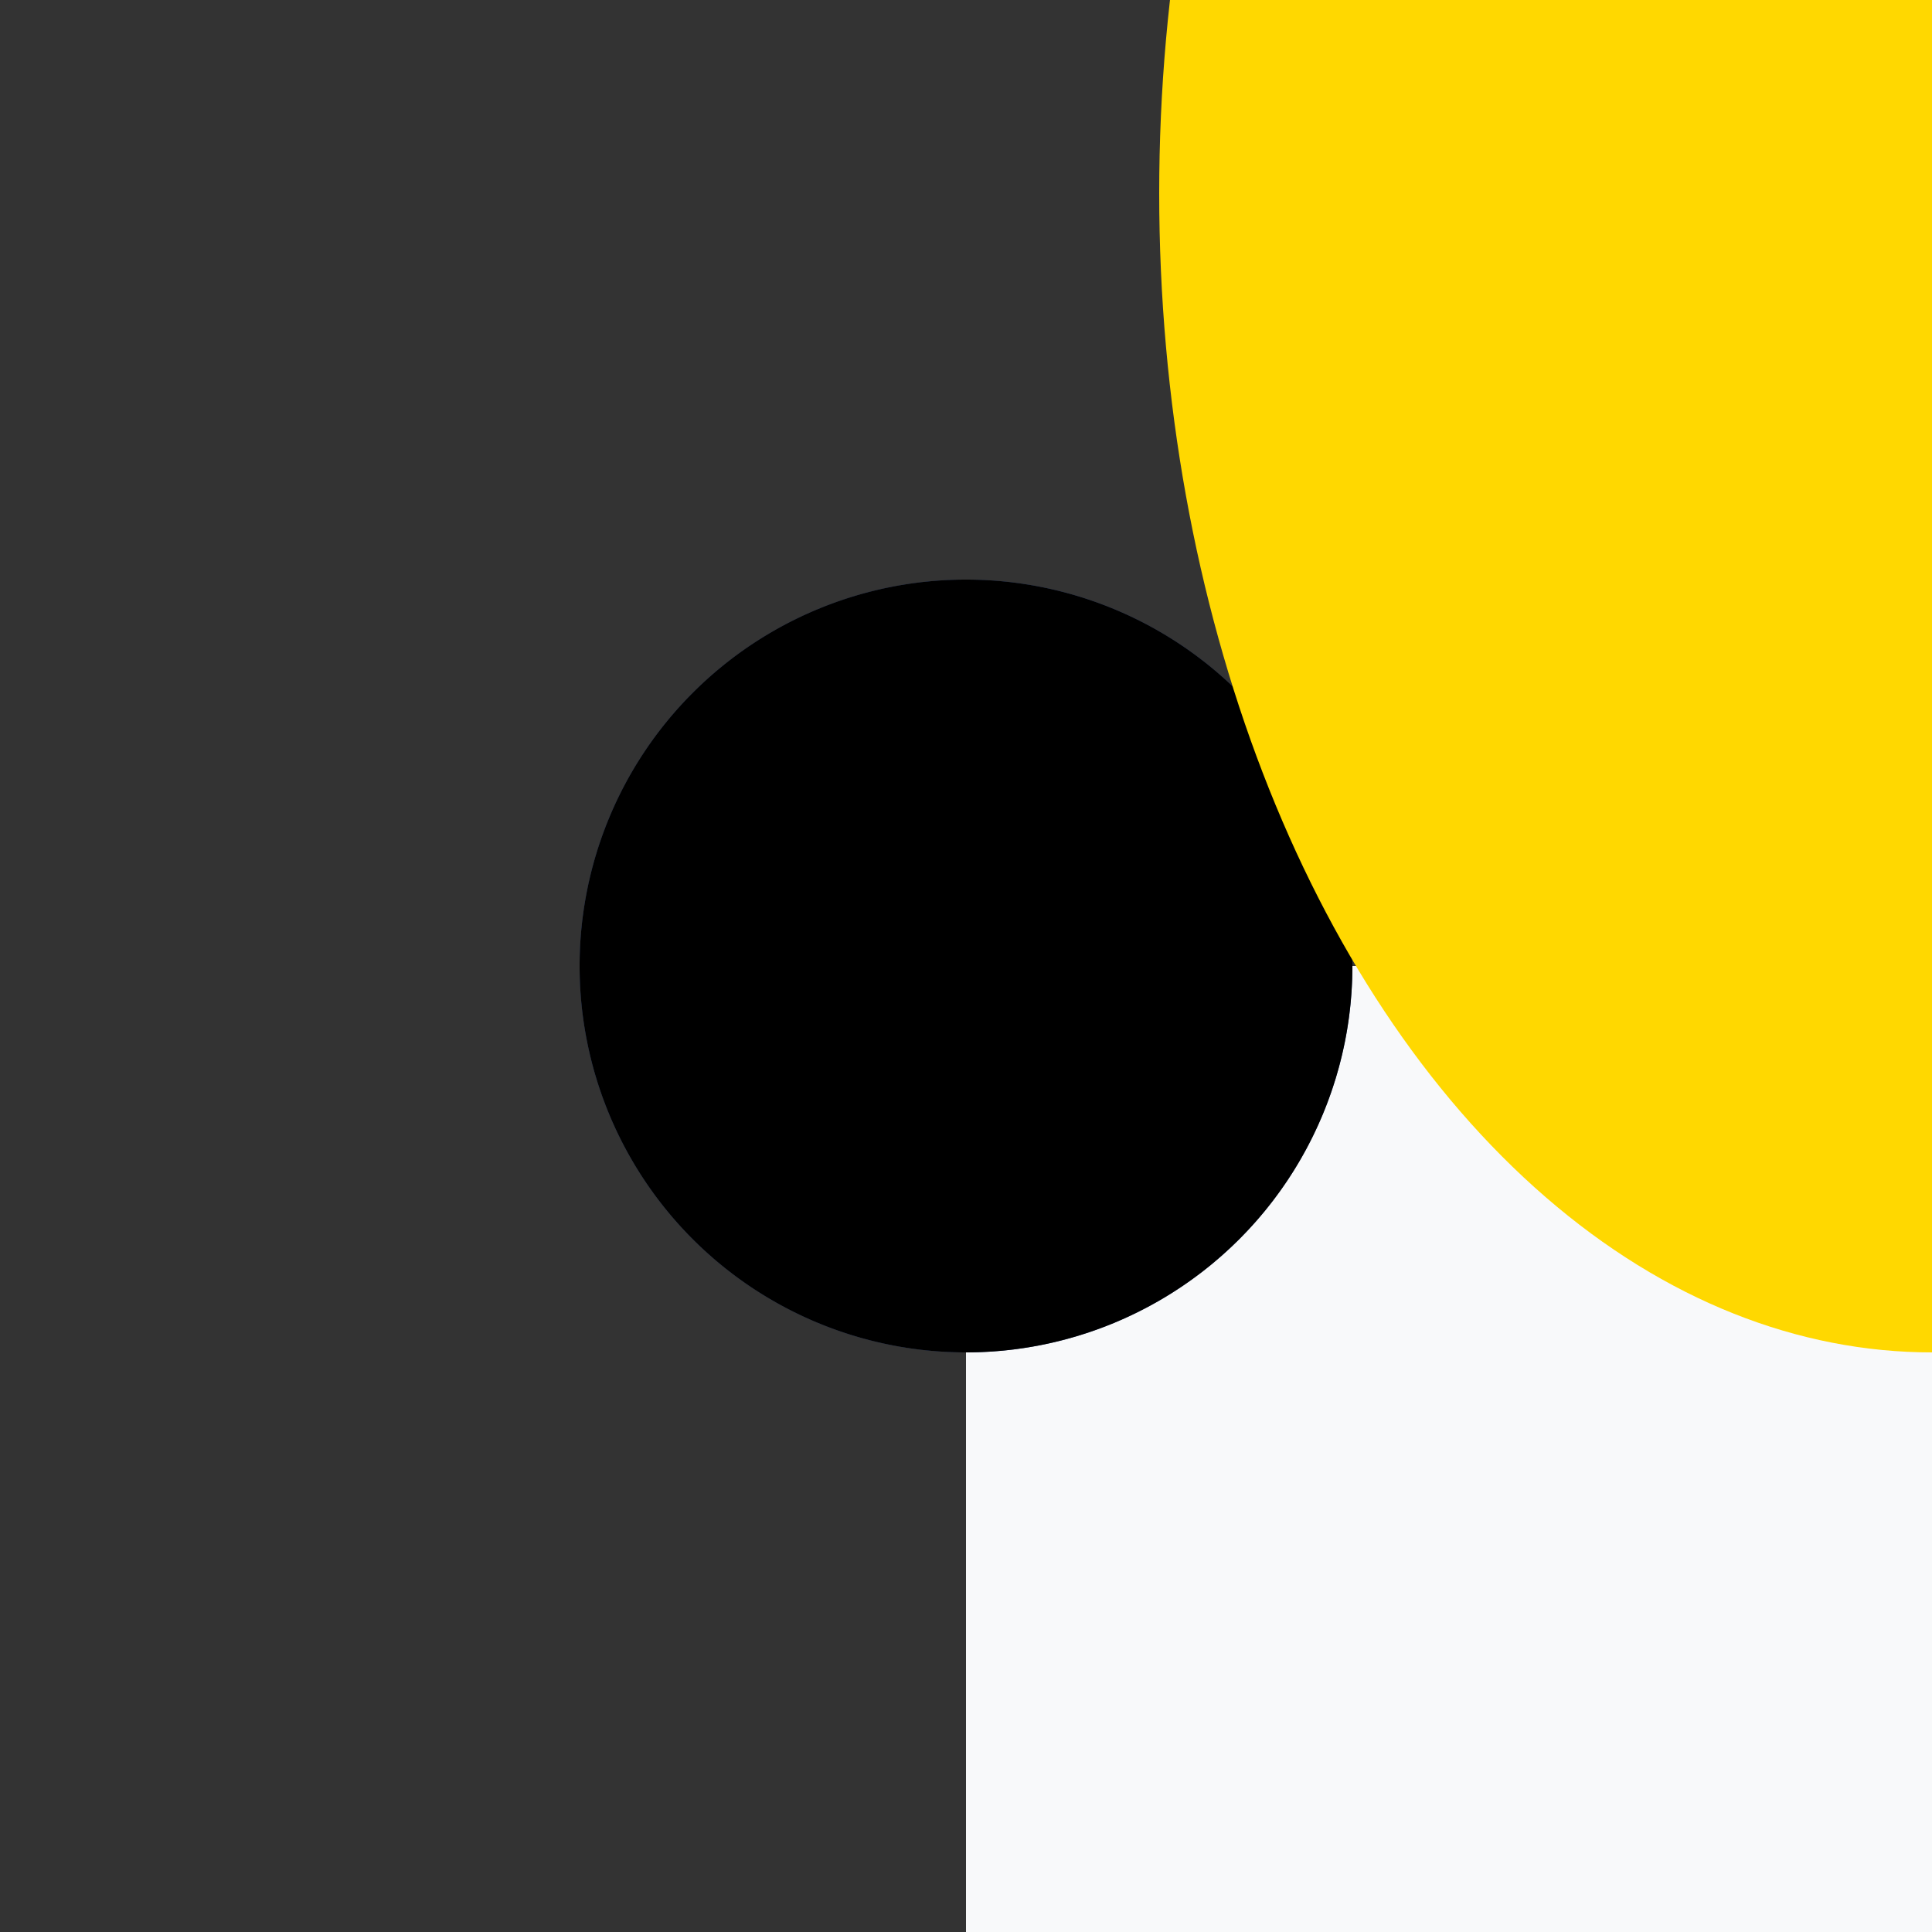 <svg xmlns="http://www.w3.org/2000/svg" viewBox="-50 -50 100 100">
  <rect x="-50" y="-50" width="100" height="100" fill="#333333" stroke="none"/>
  <!-- Background -->
  <rect width="100%" height="100%" fill="#f8f9fa"/>

  <!-- Bar 1: Blue circles (low notes) -->
  <circle cx="0" cy="0" r="20" fill="#3b5187"/>
  <animateMotion begin="0s" dur="4s" repeatCount="indefinite">
    <mpath href="#path1"/>
  </animateMotion>

  <!-- Bar 2: Purple circles (higher notes) -->
  <circle cx="0" cy="0" r="15" fill="#9b59b6"/>
  <animateMotion begin="4s" dur="4s" repeatCount="indefinite">
    <mpath href="#path2"/>
  </animateMotion>

  <!-- Paths for transitions -->
  <path id="path1" d="M0,-20 A20,20 0 0,1 0,20" stroke="none"/>
  <path id="path2" d="M0,20 A20,20 0 0,1 0,-20" stroke="none"/>

  <!-- Hot air balloon -->
  <g transform="translate(50, -70)">
    <ellipse cx="0" cy="30" rx="40" ry="60" fill="#ffd800"/>
    <path d="M-20,-10 Q0,-30 20,-10" stroke="#ffcc00" fill="none"/>
    <circle cx="0" cy="-50" r="40" fill="#ff6f00">
      <animateTransform attributeName="r" from="40" to="60" begin="0s" dur="8s" repeatCount="indefinite"/>
    </circle>
  </g>

</svg>